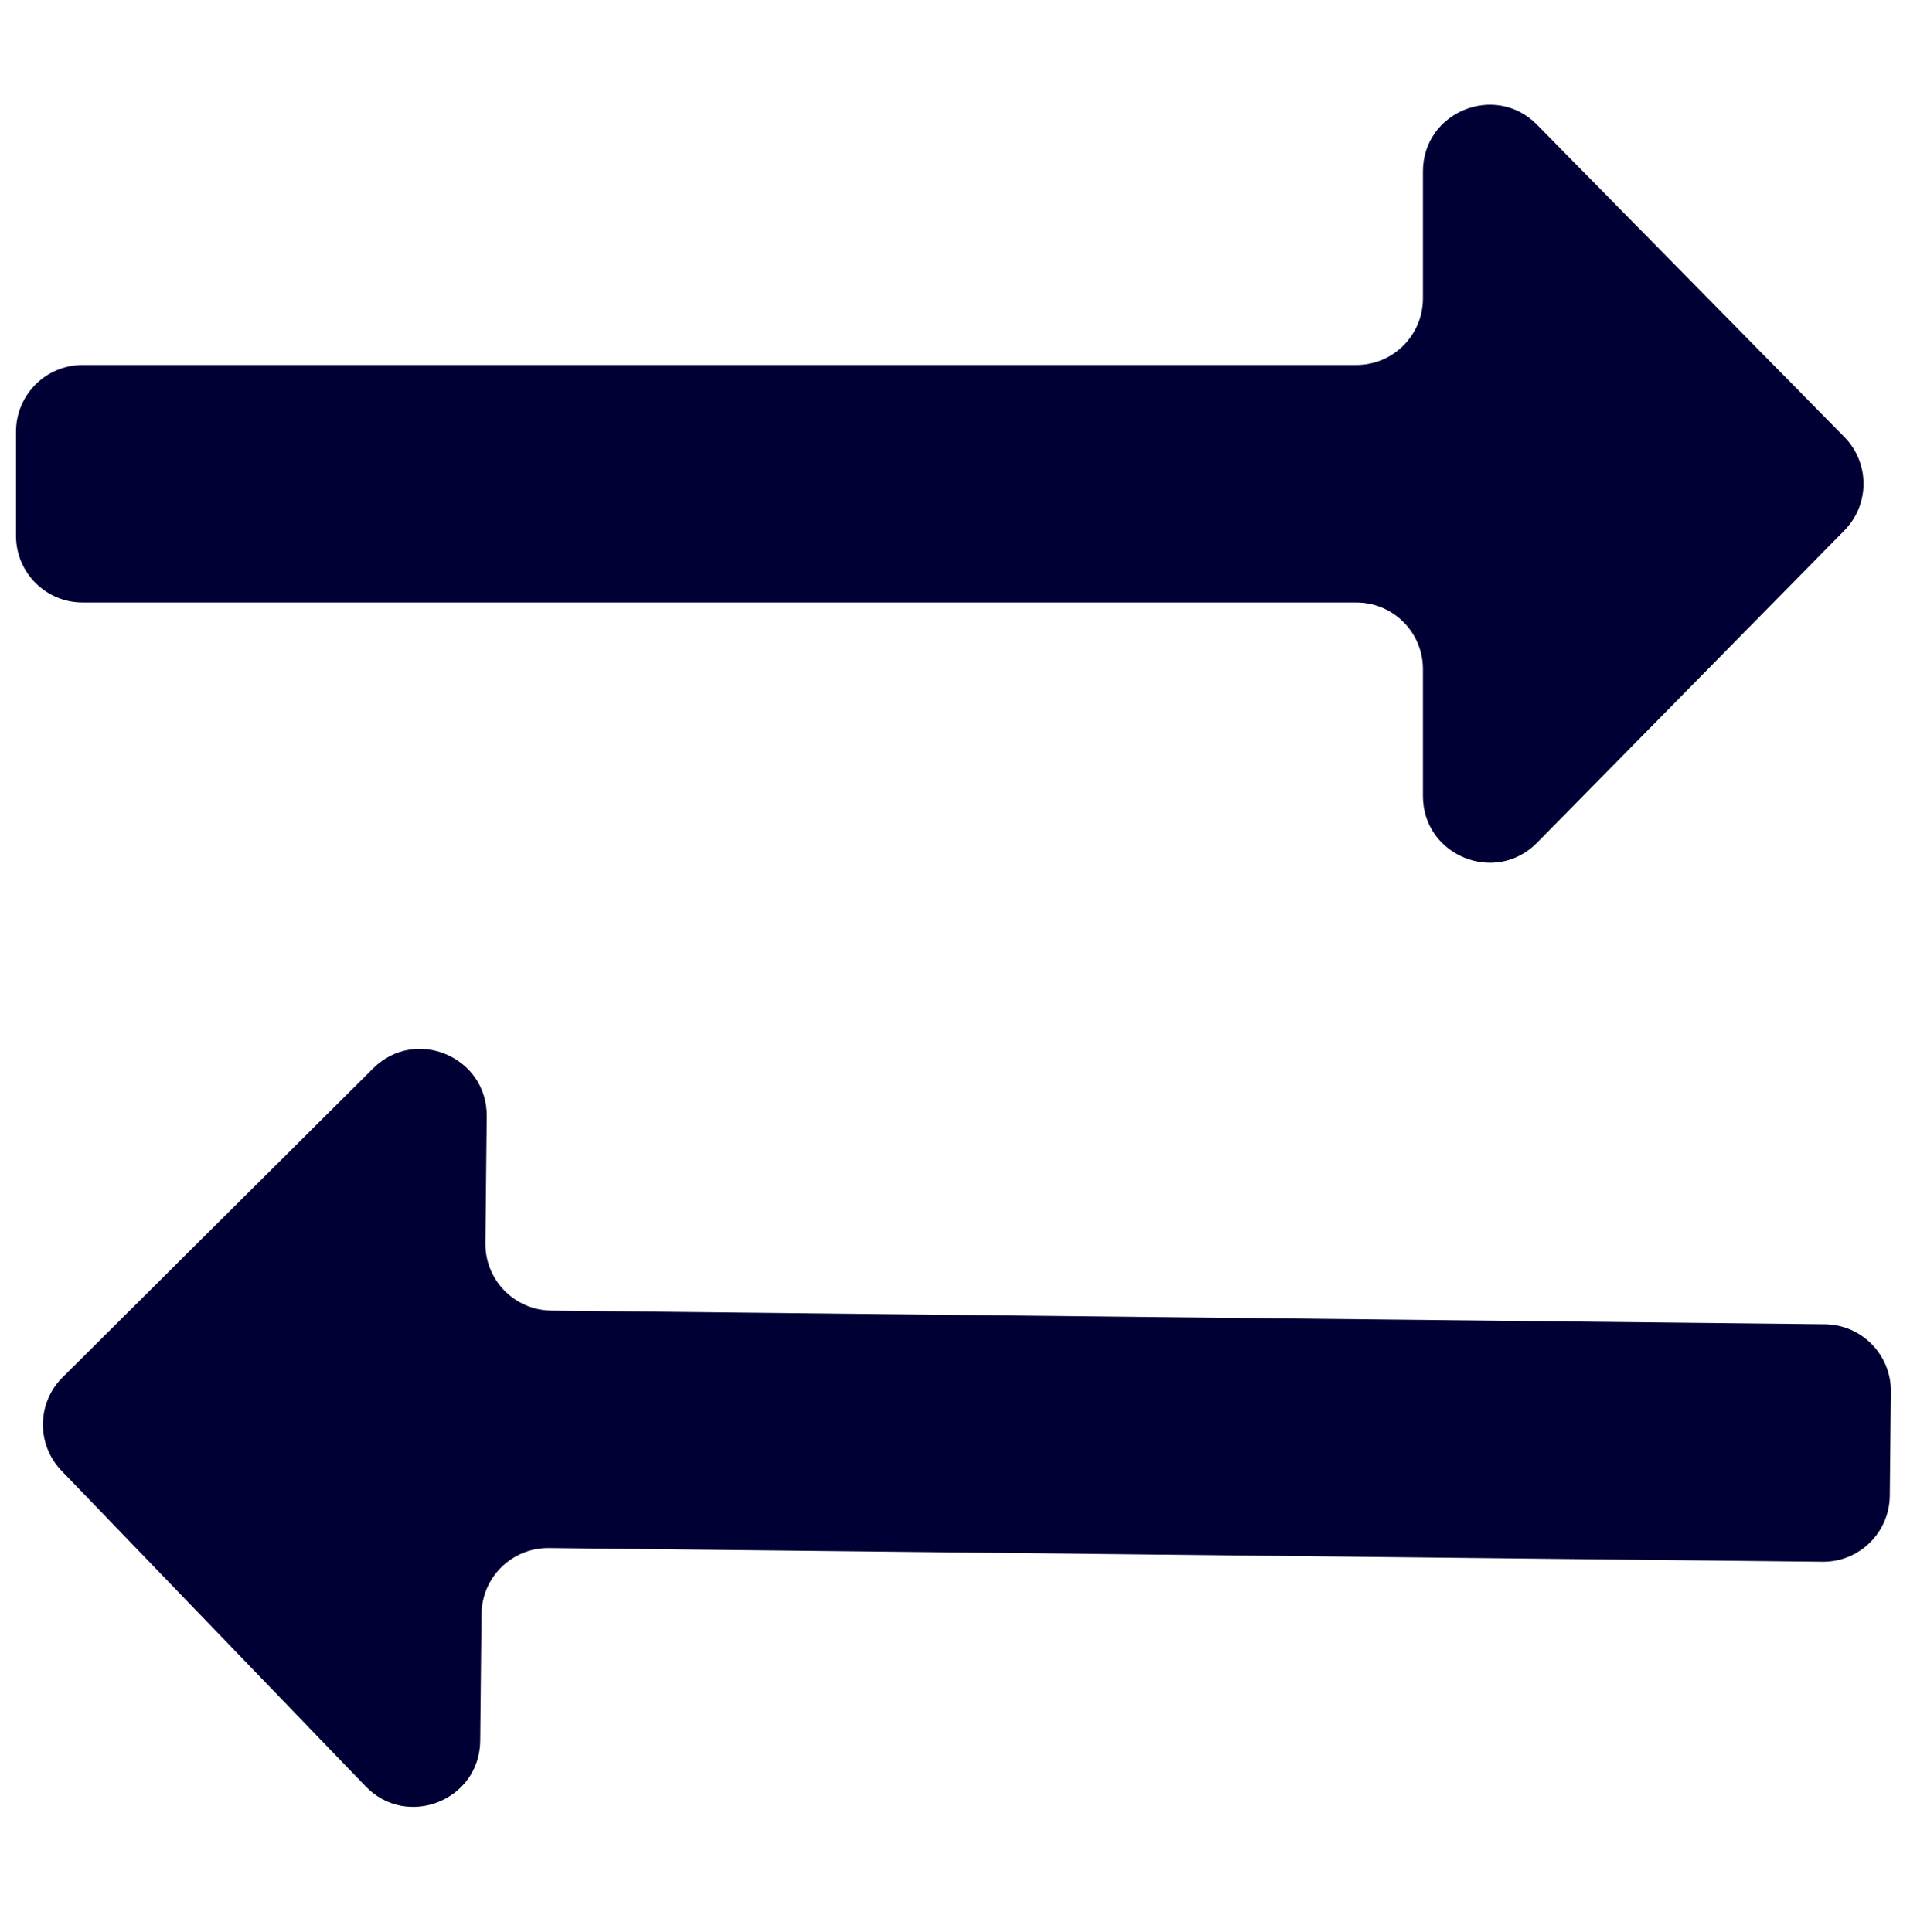 <svg width="86" height="87" viewBox="0 0 86 87" fill="none" xmlns="http://www.w3.org/2000/svg">
<path d="M64.07 13.436C64.07 15.093 62.727 16.436 61.07 16.436H3.721C2.064 16.436 0.721 17.78 0.721 19.436V24.13C0.721 25.787 2.064 27.13 3.721 27.13H61.07C62.727 27.13 64.07 28.473 64.07 30.13V35.844C64.07 38.529 67.325 39.862 69.208 37.949L83.045 23.887C84.194 22.72 84.194 20.846 83.045 19.679L69.208 5.618C67.325 3.704 64.07 5.038 64.07 7.722V13.436Z" fill="#000034"/>
<path d="M21.681 72.676C21.699 71.019 23.056 69.691 24.713 69.708L82.059 70.325C83.715 70.343 85.072 69.014 85.09 67.357L85.139 62.664C85.156 61.007 83.827 59.65 82.17 59.632L24.825 59.016C23.168 58.998 21.839 57.64 21.856 55.983L21.916 50.269C21.944 47.585 18.703 46.217 16.8 48.11L2.817 62.022C1.655 63.177 1.636 65.05 2.773 66.23L16.462 80.439C18.325 82.373 21.594 81.074 21.622 78.39L21.681 72.676Z" fill="#000034"/>
</svg>
